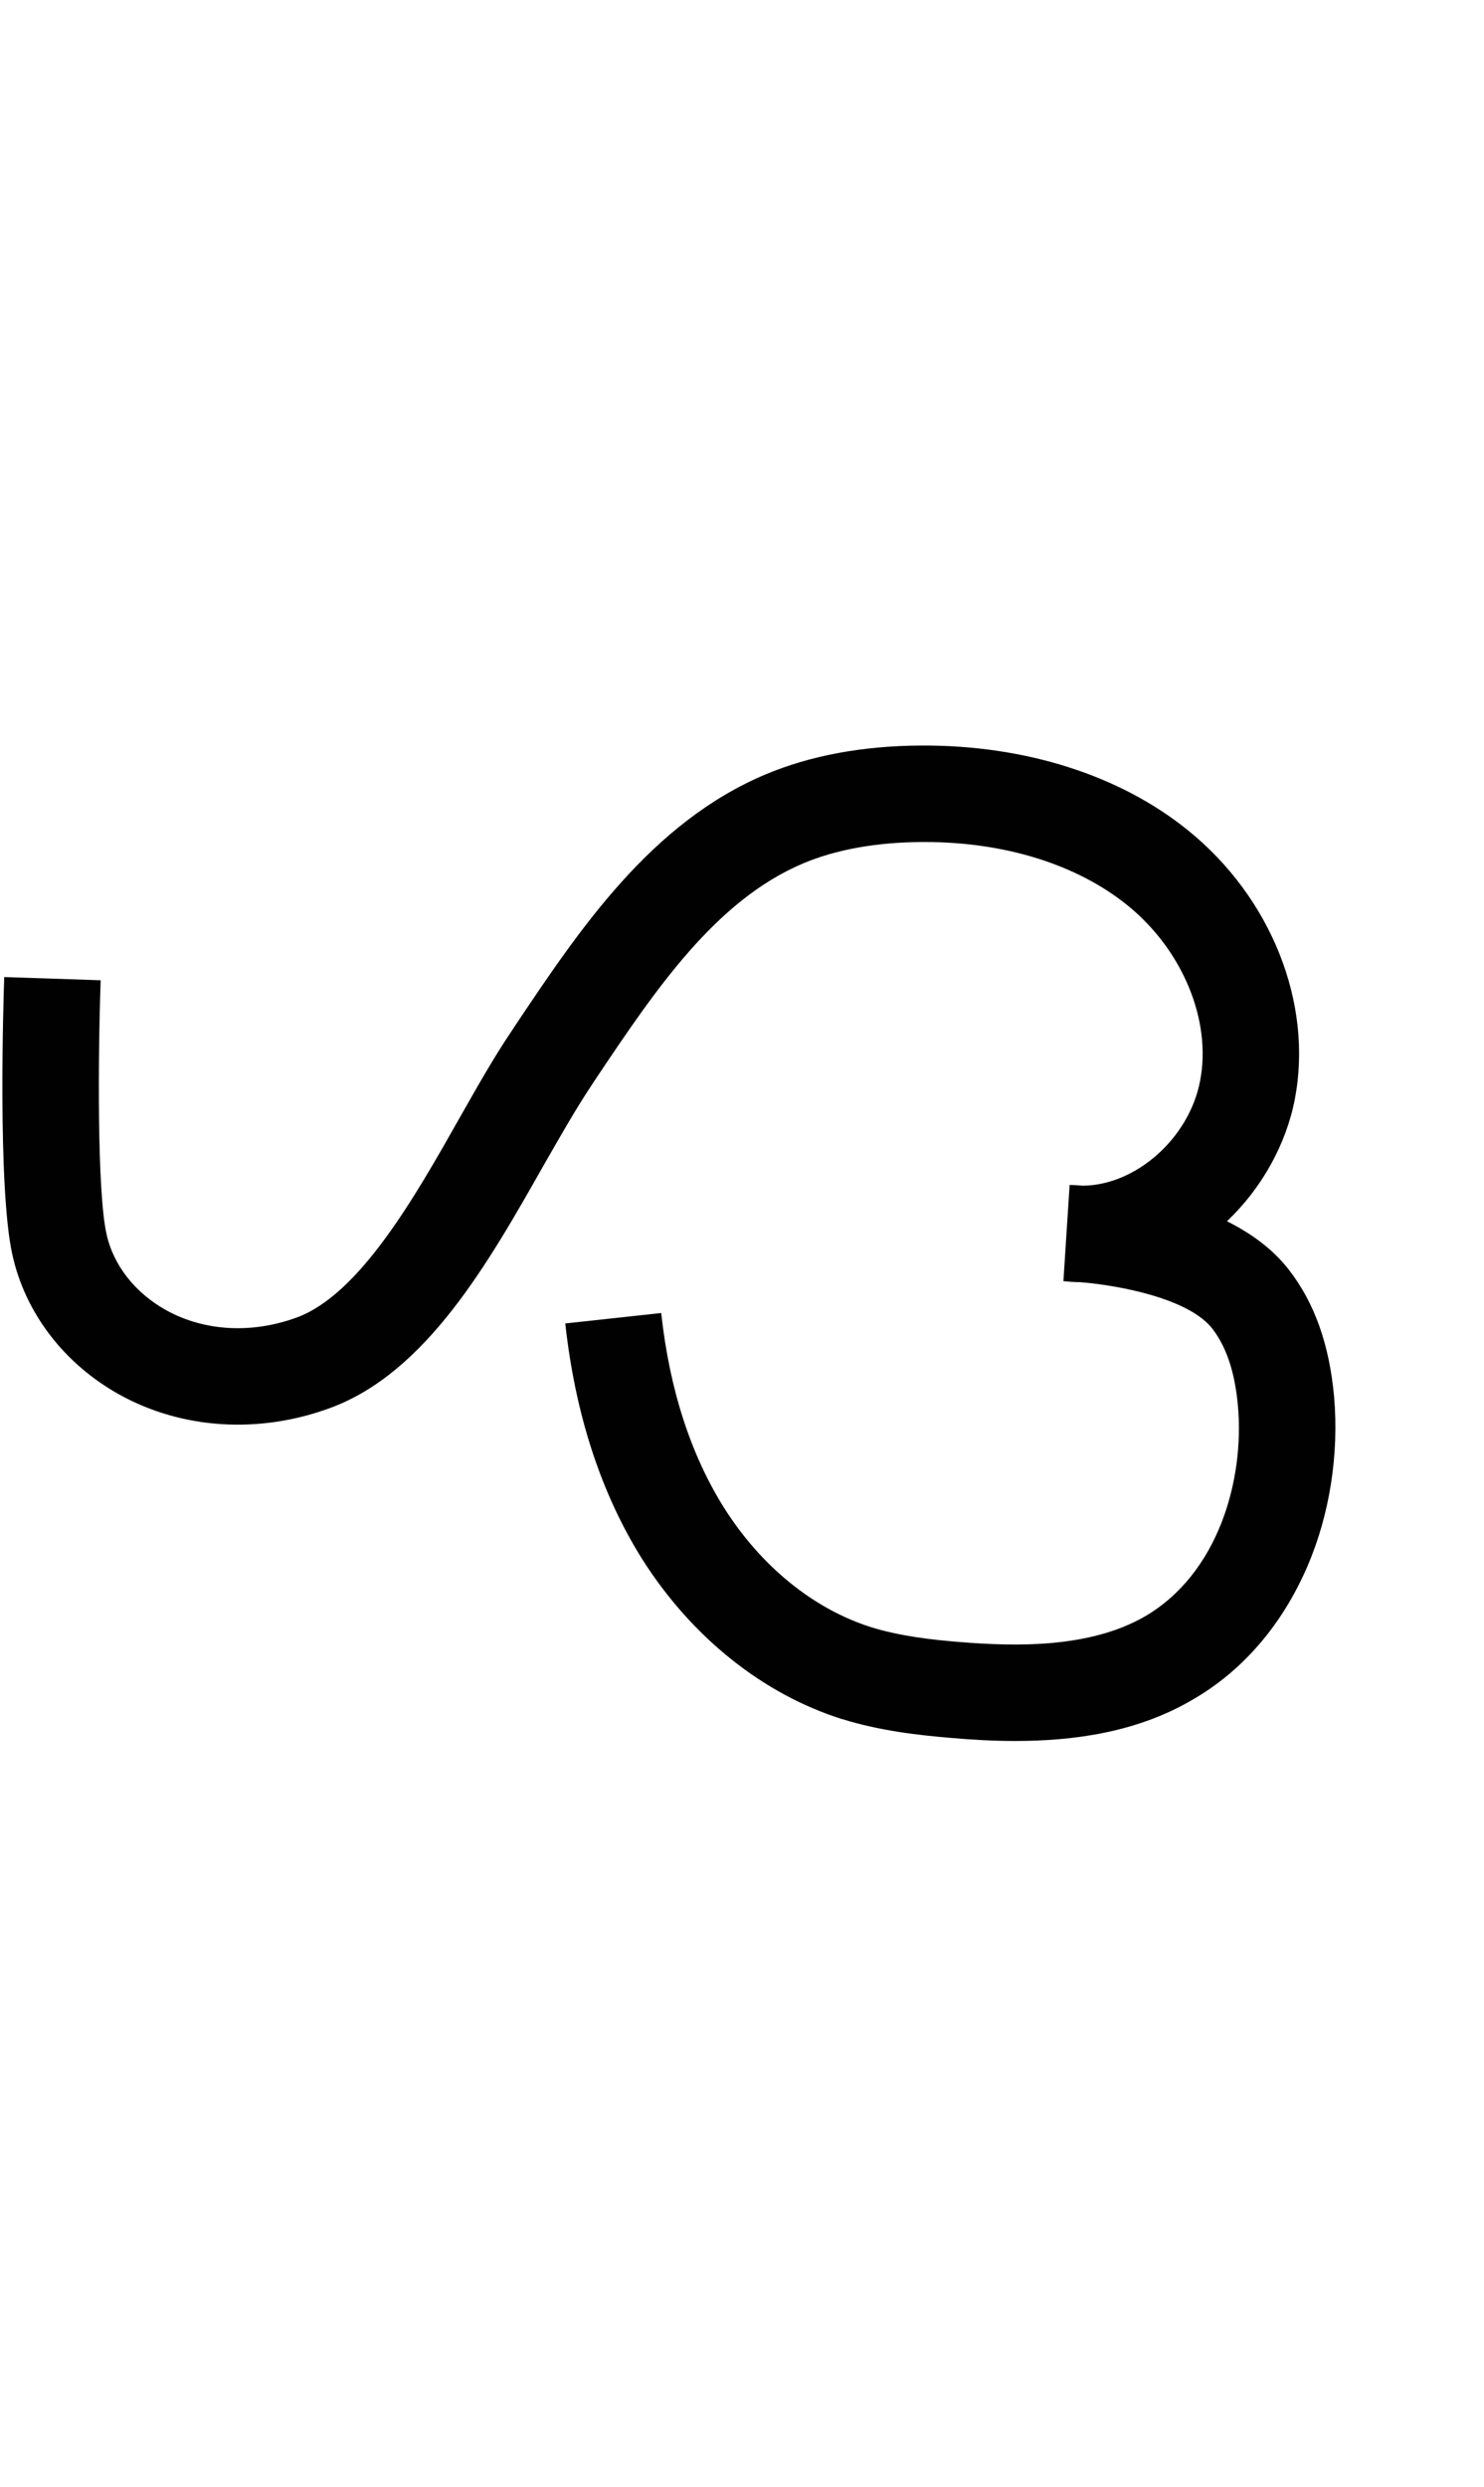 <?xml version="1.0" encoding="utf-8"?>
<!-- Generator: Adobe Illustrator 19.0.0, SVG Export Plug-In . SVG Version: 6.00 Build 0)  -->
<svg version="1.1" xmlns="http://www.w3.org/2000/svg" xmlns:xlink="http://www.w3.org/1999/xlink" x="0px" y="0px"
	 viewBox="0 0 597 1000" style="enable-background:new 0 0 597 1000;" xml:space="preserve">
<style type="text/css">
	.st0{fill:#010101;}
</style>
<g id="Guide">
</g>
<g id="Layer_3">
	<path id="XMLID_31_" class="st0" d="M408.4,700.1c-8.9,0-17.5-0.5-25.5-1.2c-13.1-1.1-28.6-2.8-44.1-7.6l-0.1,0
		c-31.9-10.1-60.5-33-80.4-64.4c-16.6-26.5-26.9-58.3-30.9-94.7l38.6-4.2c3.3,30.5,11.8,56.8,25.2,78.2
		c14.9,23.6,35.9,40.7,59.1,48.1c11.9,3.7,24.7,5.1,35.7,6c23.2,1.9,52.6,2.4,74.6-10.3c29.5-17.2,40.1-54.9,37.4-84.7
		c-1.2-13.3-4.5-23.4-10.2-30.9c-9.3-12.1-37.1-17.5-53.3-18.8c-2.2,0-4.5-0.2-6.7-0.4l2.5-38.7c0.9,0,2.8,0.1,5.4,0.3
		c21.2-0.2,42.7-19,47.1-42.2c4.7-24.3-7.1-52.7-29.3-70.6c-20.3-16.4-49.3-25.4-81.5-25.4c-0.3,0-0.7,0-1,0
		c-18.4,0.1-34.6,3-47.9,8.6c-35.3,14.9-59.6,51.1-83,86l-2.3,3.5c-6,9-12.4,20.2-19.2,32.1c-22.1,39-47.1,83.2-85.8,97.4
		c-28.5,10.5-59.4,8.6-84.6-5.3c-22.4-12.4-38.2-33-43.3-56.7C-1,477.1,1.4,401.5,1.7,392.9l38.8,1.3c-1.1,31.6-1.4,84.8,2.3,101.8
		c2.7,12.7,11.5,23.9,24.1,30.9c15.4,8.5,34.5,9.5,52.5,2.9c25.3-9.3,47.6-48.6,65.4-80.1c7.1-12.5,13.8-24.4,20.7-34.6l2.3-3.5
		c25.4-37.9,54.1-80.8,100.2-100.2c18.1-7.6,39.2-11.5,62.7-11.6c41.5-0.2,79.6,11.8,107.1,34c33.6,27.1,50.5,69.6,43.1,108.2
		c-3.5,18.2-13.3,35.8-27.3,49.1c9.6,4.8,18.4,11.1,24.9,19.5c10.4,13.4,16.3,30.2,18.2,51.1c2,23.2-1.8,47.5-10.8,68.3
		c-10,23.2-25.8,41.7-45.8,53.3C457.5,696.7,431.8,700.1,408.4,700.1z"/>
</g>
</svg>
